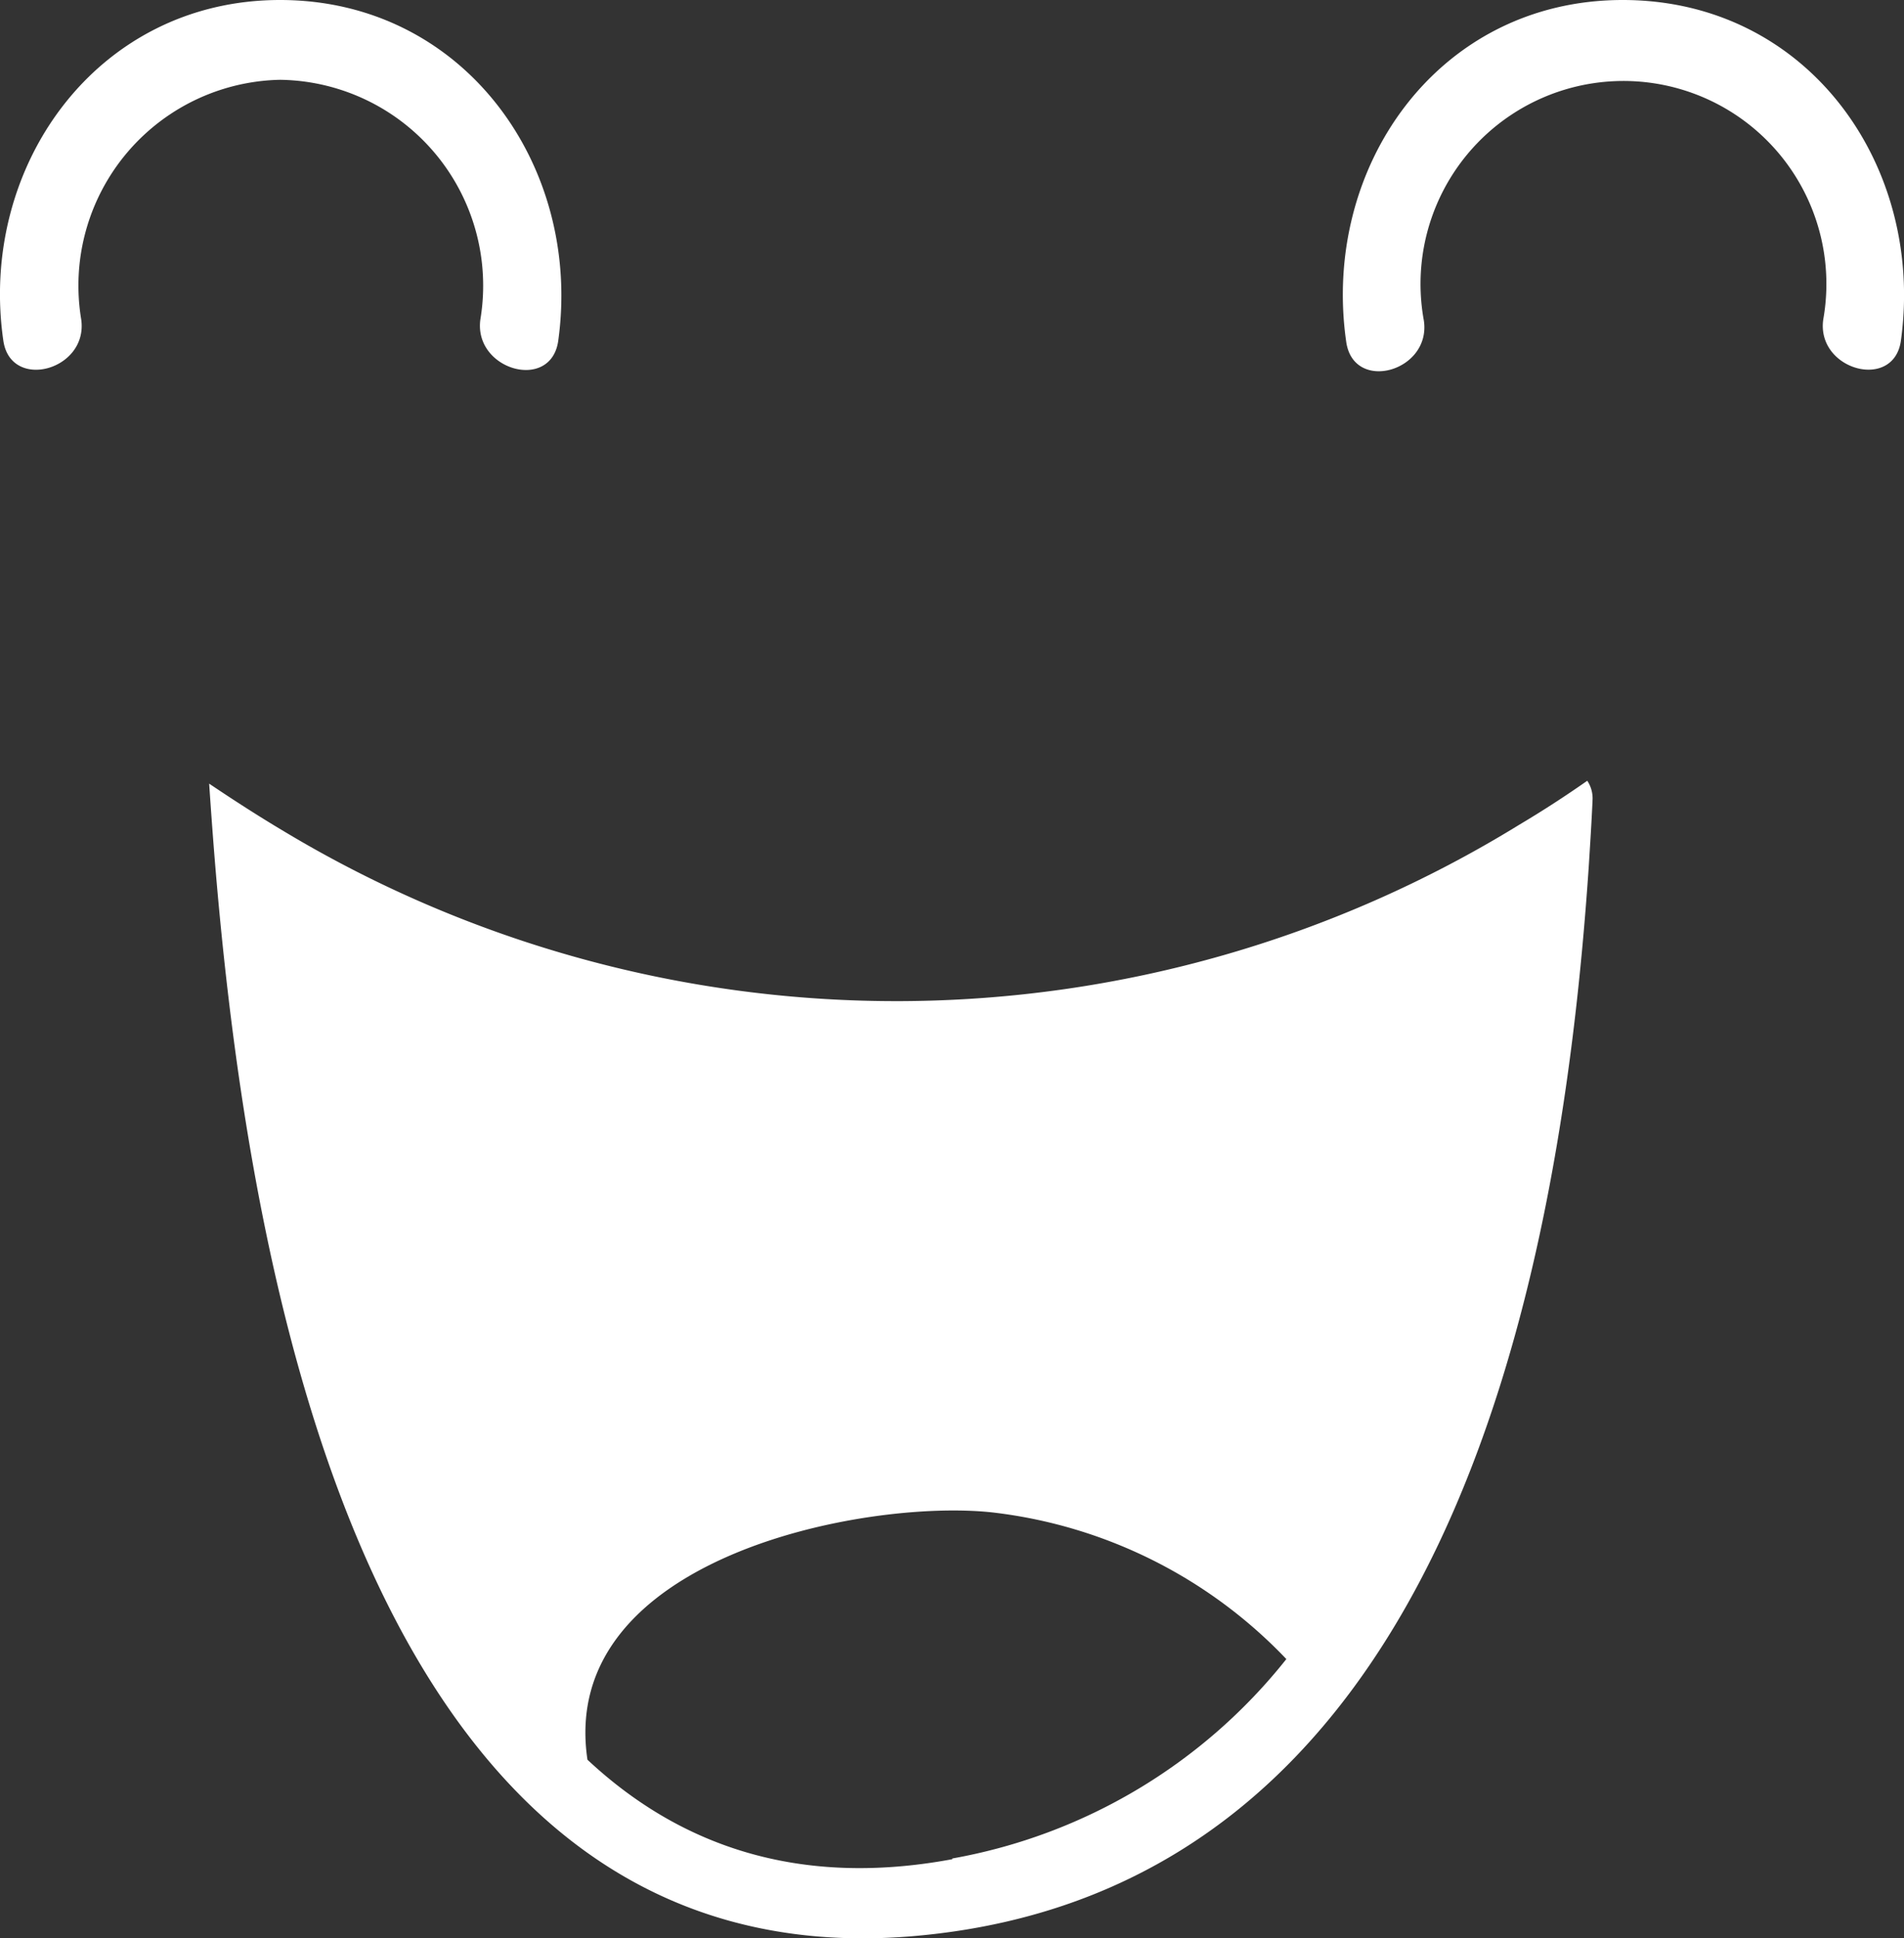 <svg id="Layer_1" data-name="Layer 1" xmlns="http://www.w3.org/2000/svg" viewBox="0 0 79.47 80.88"><rect x="0" y="0" width="79.47" height="80.88" fill="#333333" stroke="none"/><defs><style>.cls-1{fill:#fff;}</style></defs><path class="cls-1" d="M66.25,32.58c-.93.65-1.87,1.26-2.83,1.83a49.62,49.62,0,0,1-51.55.29c-1.06-.63-2.1-1.3-3.14-2,.08,1.18.17,2.43.28,3.73,1.52,17.84,6.68,46.18,29,44.37C60,79,65.08,54.35,66.31,36.19c.06-.95.12-1.88.16-2.79A1.32,1.32,0,0,0,66.25,32.58Zm-26.5,45C33.3,78.78,28.34,77,24.52,73.43,23.26,65,36.11,62.53,41.42,63.11a20.12,20.12,0,0,1,12.27,6.12A22.93,22.93,0,0,1,39.75,77.55Z"/><path class="cls-1" d="M20.05,13.33a8.59,8.59,0,0,0-8.36-10,8.59,8.59,0,0,0-8.3,10c.3,2.12-2.94,3-3.25.89C-.91,7,4,0,11.69,0S24.31,6.94,23.3,14.22C23,16.36,19.76,15.44,20.05,13.33ZM67.73,0C60,0,55.14,7,56.19,14.27c.31,2.14,3.55,1.23,3.24-.89a8.47,8.47,0,1,1,16.67-.05c-.3,2.11,2.94,3,3.24.89C80.35,6.94,75.48,0,67.73,0Z"/></svg>